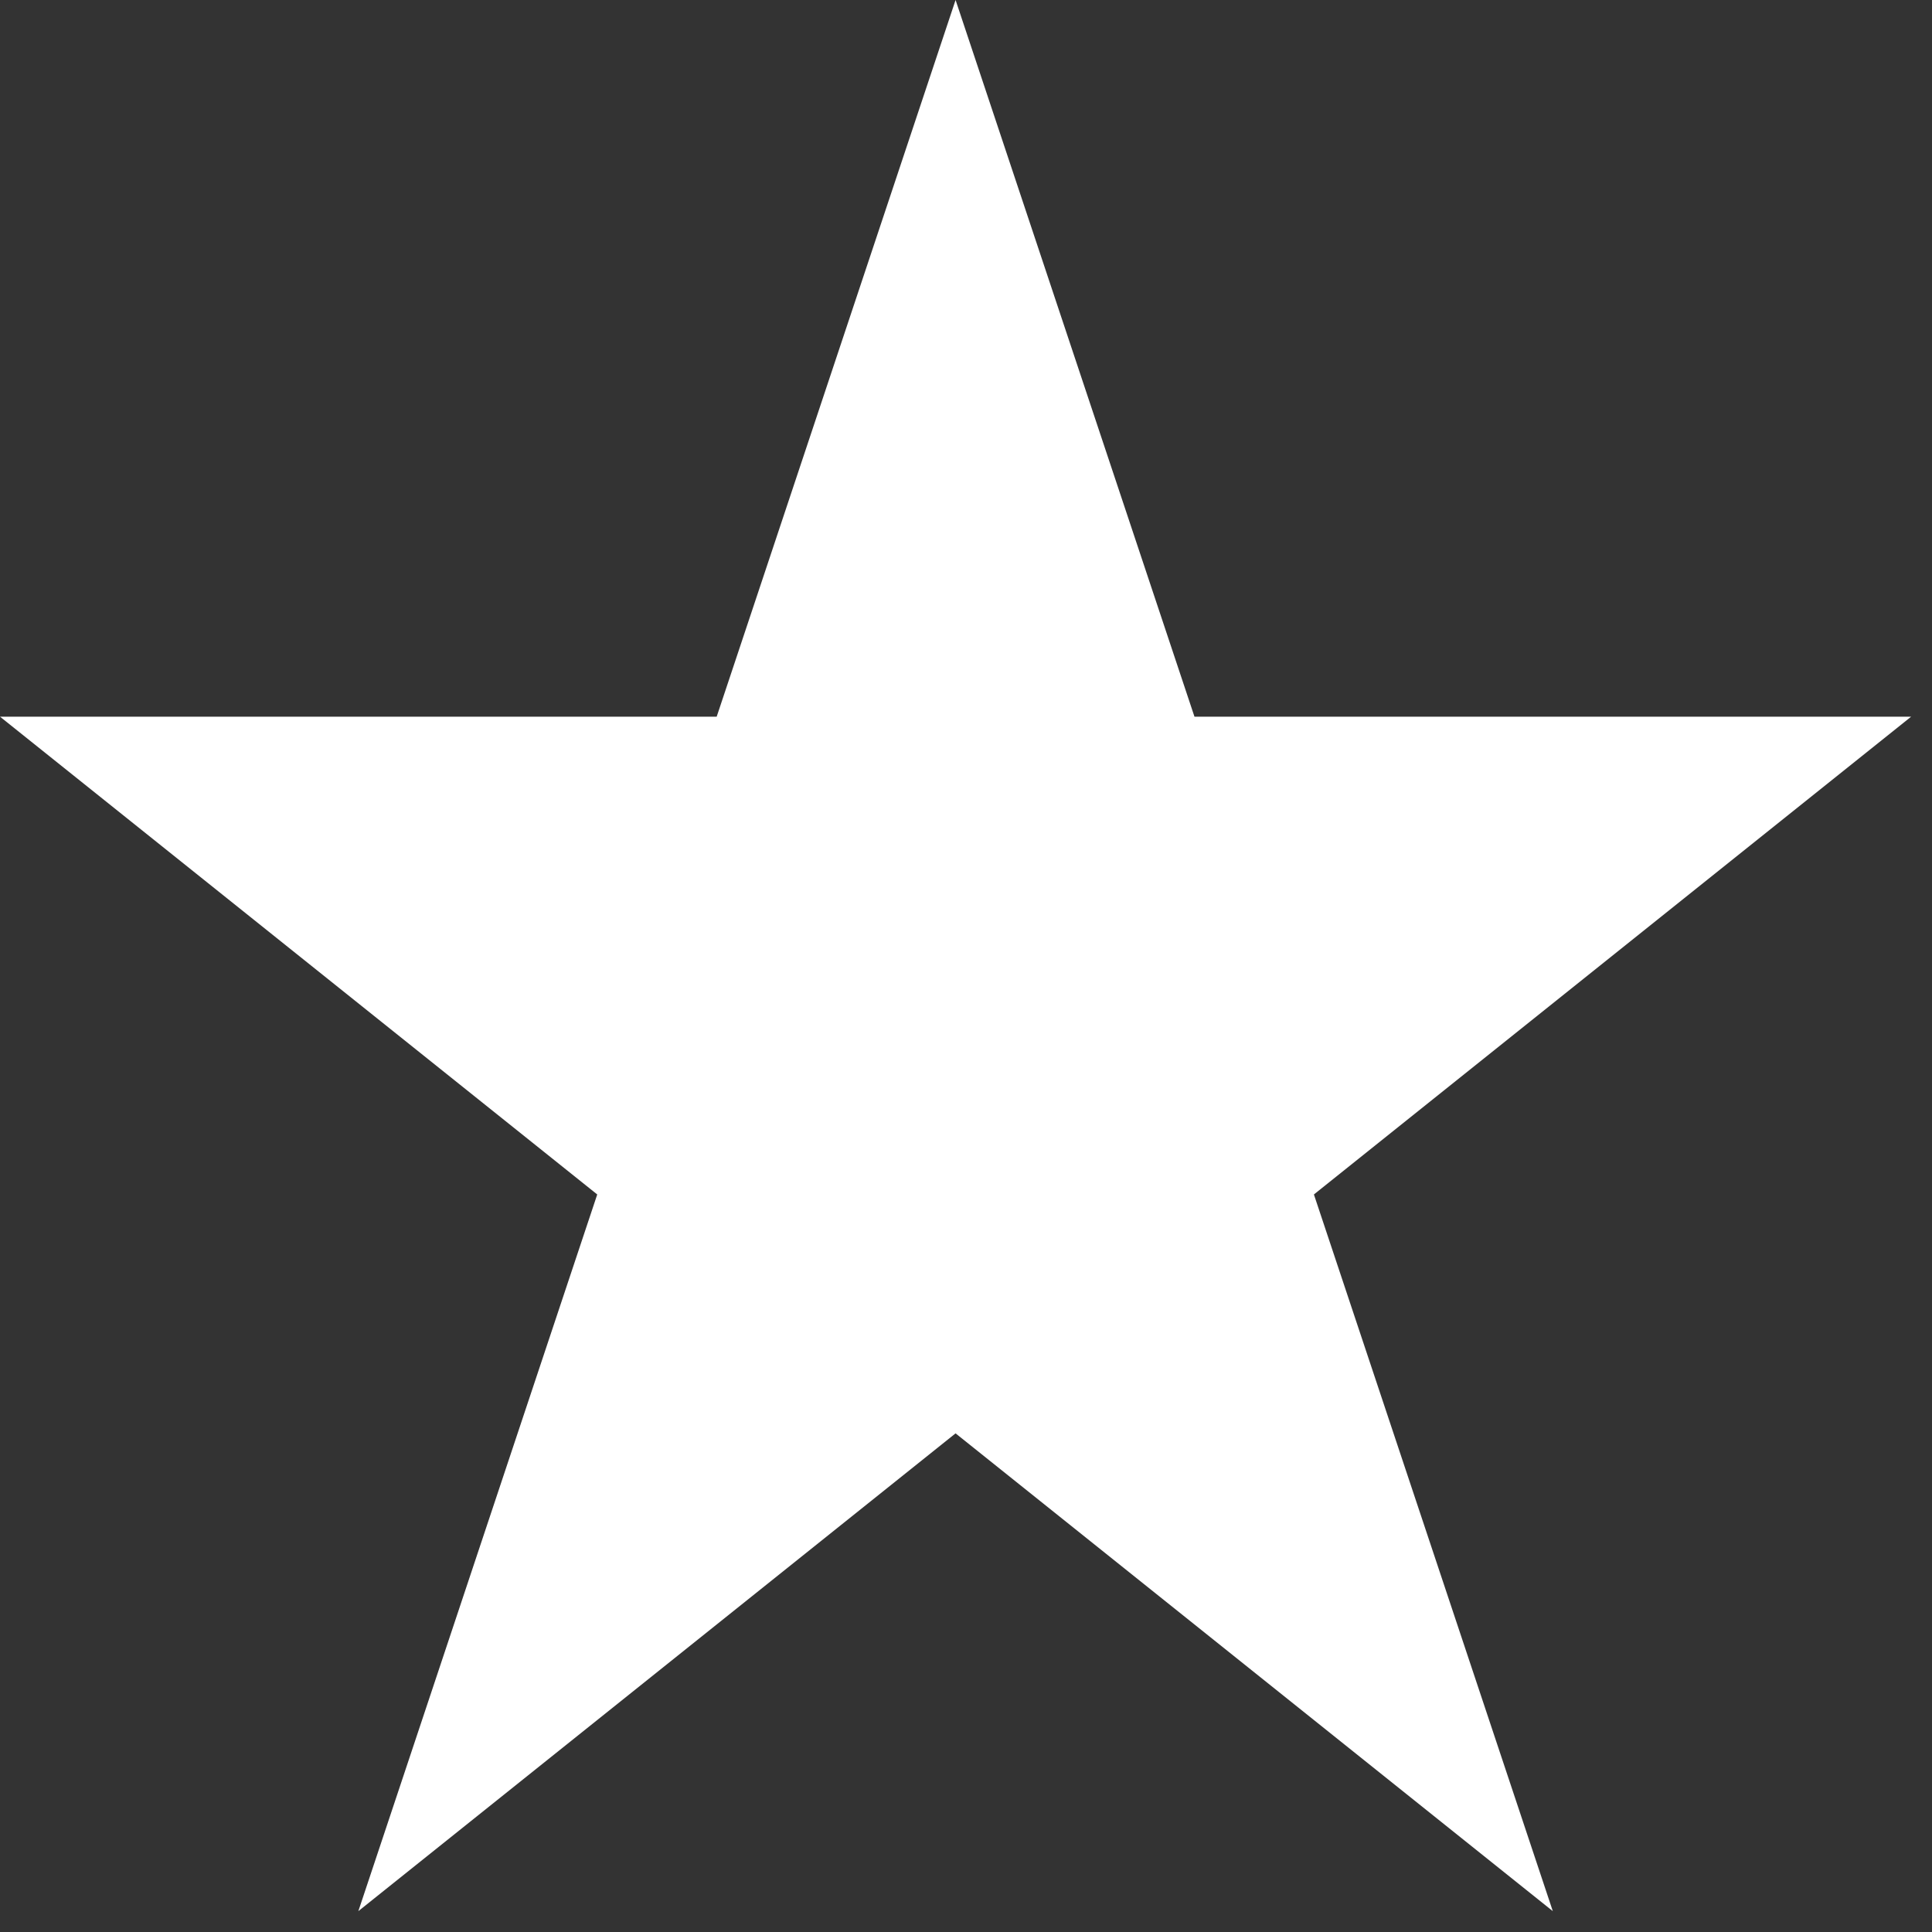 <svg width="63" height="63" viewBox="0 0 63 63" fill="none" xmlns="http://www.w3.org/2000/svg">
<rect x="0" y="0" width="63" height="63" fill="#333333" stroke="none"/>
<path d="M31.16 0L23.37 23.37H0L19.475 38.95L11.685 62.32L31.16 46.74L50.635 62.32L42.845 38.95L62.32 23.37H38.95L31.16 0Z" fill="white"/>
</svg>
